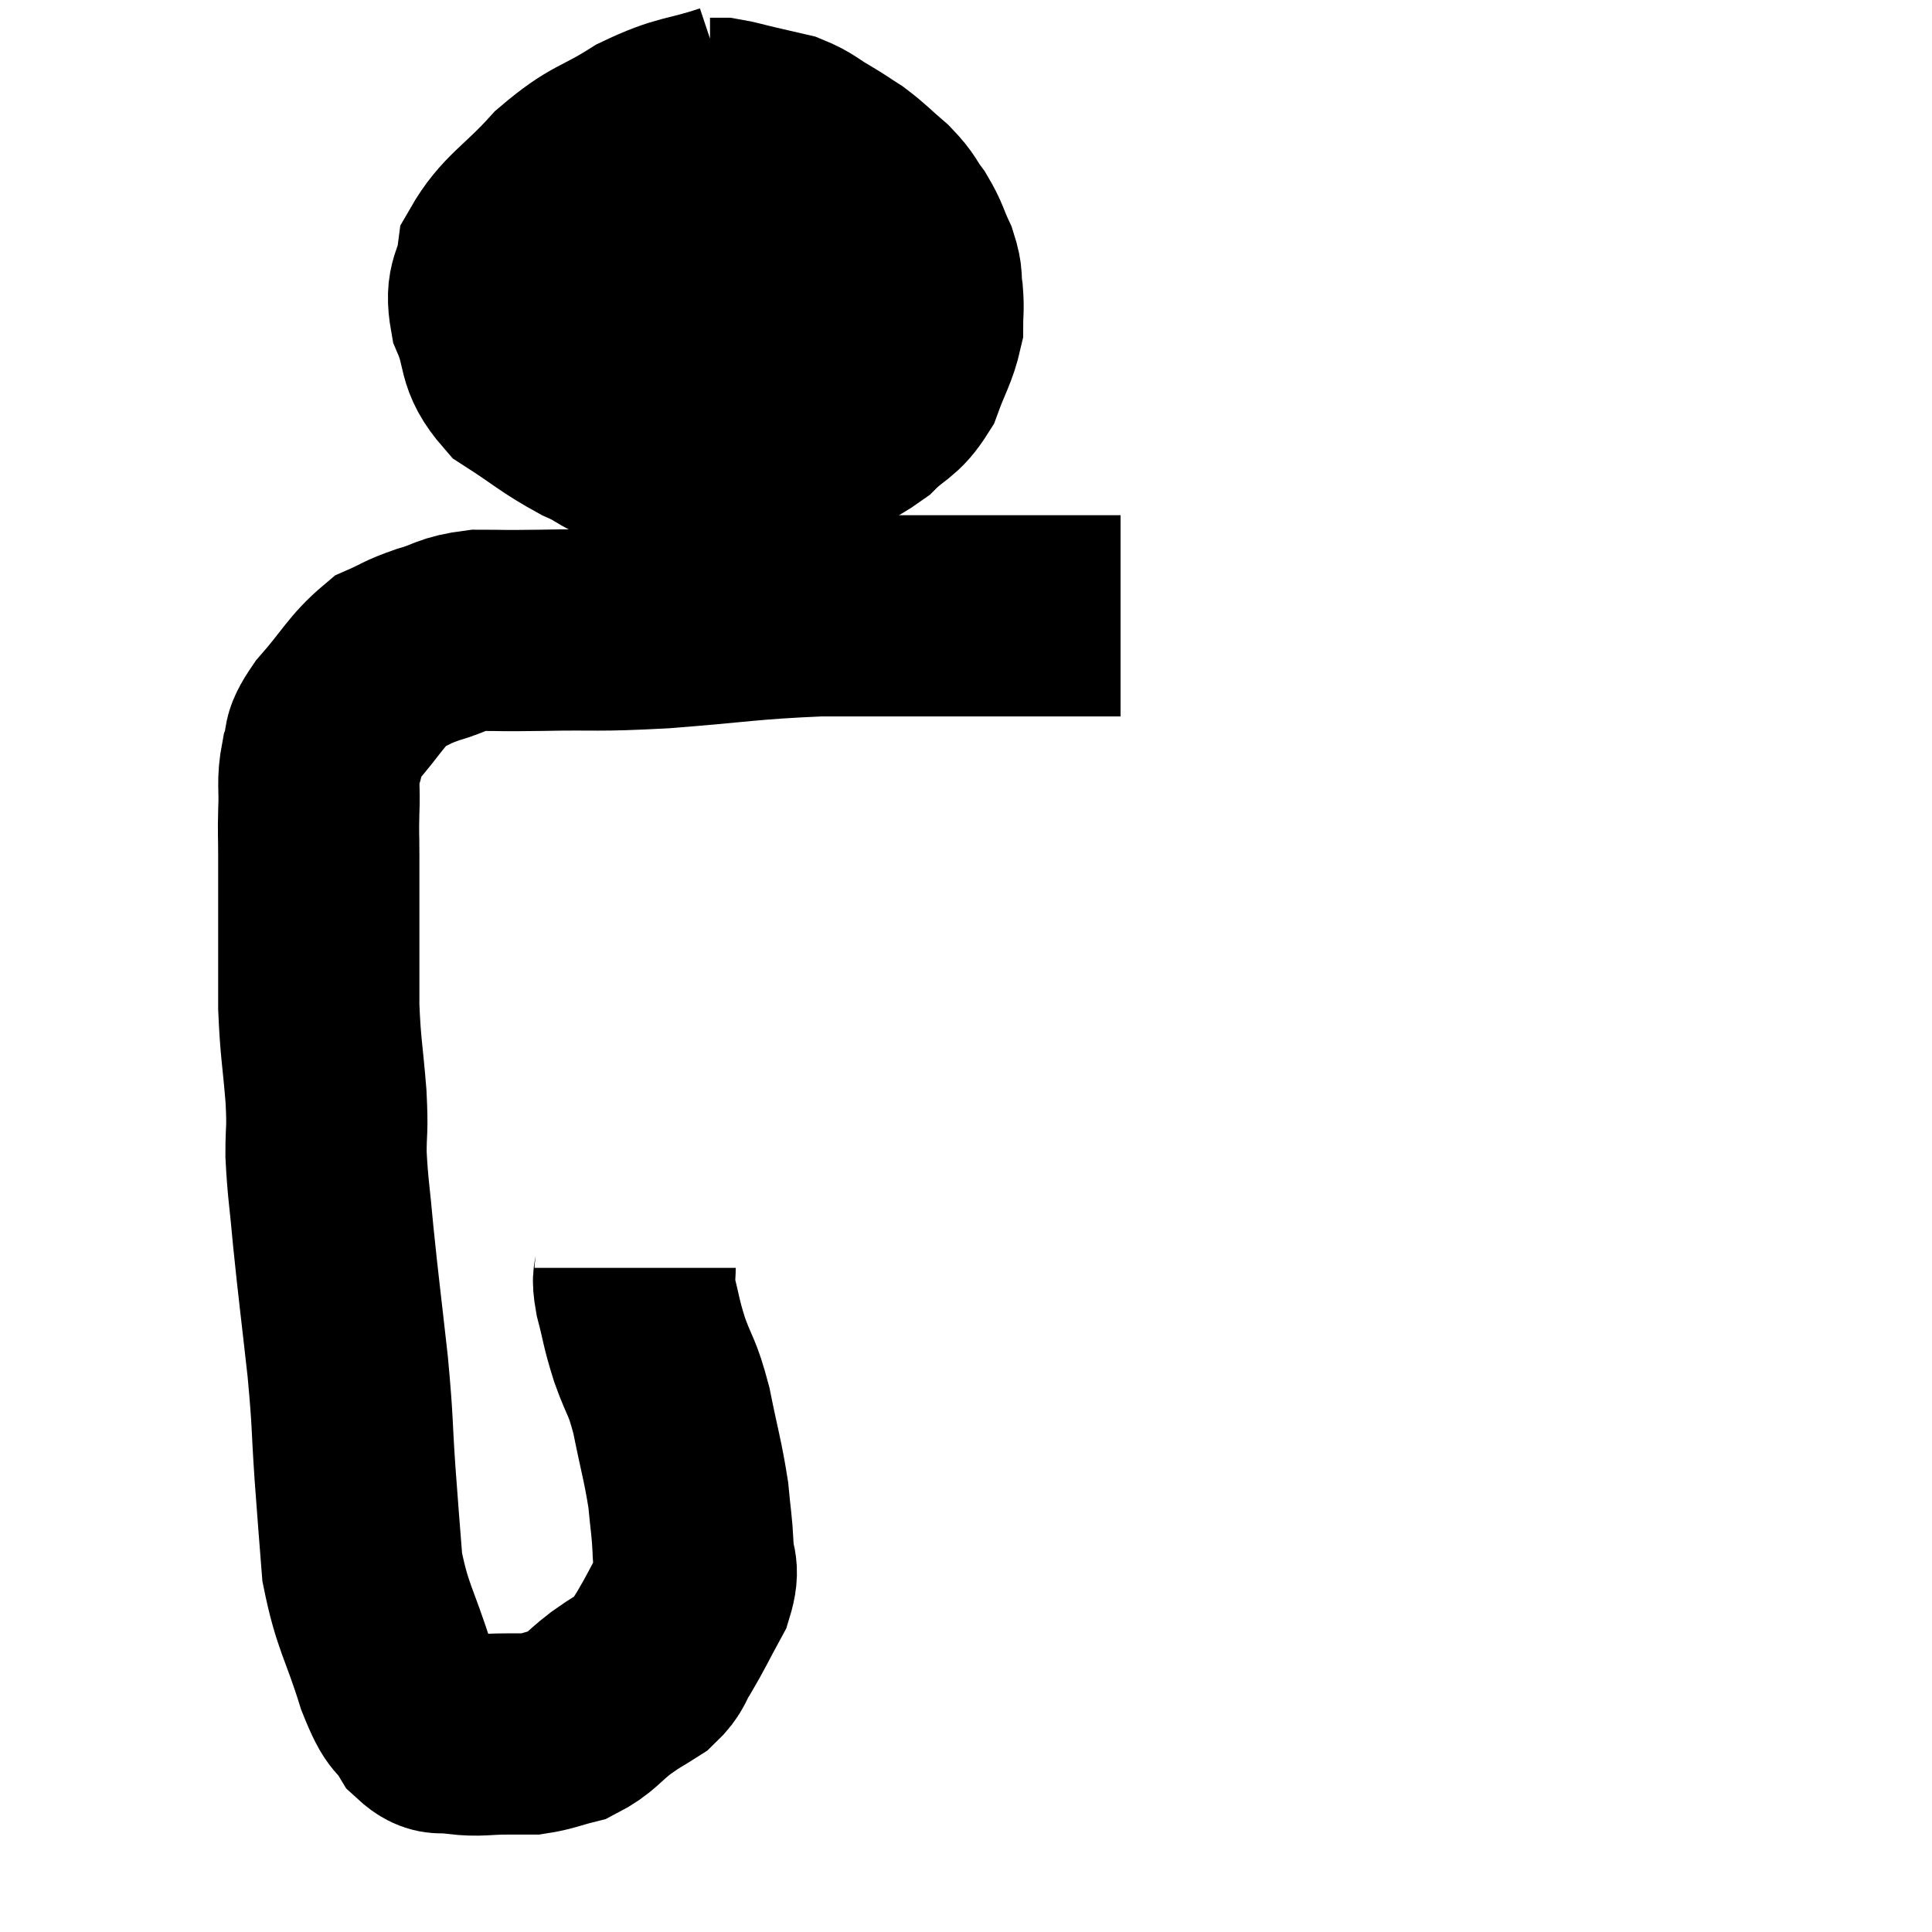 <svg width="48" height="48" viewBox="0 0 48 48" xmlns="http://www.w3.org/2000/svg"><path d="M 15.78 31.5 C 15.78 31.83, 15.69 31.65, 15.78 32.16 C 15.96 32.85, 15.915 32.82, 16.14 33.54 C 16.41 34.29, 16.44 34.14, 16.68 35.04 C 16.89 36.09, 16.965 36.285, 17.1 37.14 C 17.16 37.8, 17.19 37.875, 17.22 38.46 C 17.22 38.97, 17.4 38.895, 17.22 39.48 C 16.86 40.14, 16.8 40.29, 16.5 40.8 C 16.26 41.16, 16.35 41.205, 16.02 41.52 C 15.6 41.79, 15.645 41.73, 15.18 42.06 C 14.67 42.45, 14.655 42.585, 14.16 42.84 C 13.68 42.96, 13.59 43.02, 13.2 43.08 C 12.9 43.08, 13.05 43.08, 12.6 43.08 C 12 43.08, 11.91 43.14, 11.4 43.08 C 10.98 42.96, 10.95 43.2, 10.56 42.84 C 10.2 42.24, 10.23 42.615, 9.84 41.64 C 9.42 40.29, 9.255 40.2, 9 38.94 C 8.91 37.77, 8.91 37.845, 8.82 36.6 C 8.73 35.28, 8.775 35.43, 8.64 33.96 C 8.46 32.34, 8.415 32.04, 8.28 30.72 C 8.19 29.7, 8.145 29.55, 8.1 28.68 C 8.1 27.96, 8.145 28.155, 8.1 27.24 C 8.01 26.13, 7.965 26.07, 7.92 25.02 C 7.92 24.03, 7.92 23.985, 7.92 23.04 C 7.92 22.14, 7.92 21.96, 7.92 21.24 C 7.92 20.7, 7.905 20.745, 7.92 20.16 C 7.95 19.53, 7.875 19.455, 7.98 18.9 C 8.16 18.42, 7.92 18.555, 8.34 17.94 C 9 17.19, 9.09 16.92, 9.66 16.44 C 10.14 16.23, 10.065 16.215, 10.62 16.02 C 11.25 15.84, 11.175 15.75, 11.88 15.66 C 12.66 15.66, 12.3 15.675, 13.44 15.66 C 14.94 15.63, 14.715 15.69, 16.44 15.6 C 18.39 15.45, 18.585 15.375, 20.34 15.3 C 21.9 15.3, 21.96 15.3, 23.46 15.3 C 24.9 15.3, 25.245 15.3, 26.34 15.3 C 27.09 15.3, 27.465 15.3, 27.84 15.3 L 27.84 15.3" fill="none" stroke="black" stroke-width="5"></path><path d="M 18.18 2.58 C 17.1 2.94, 17.055 2.805, 16.02 3.3 C 15.03 3.93, 14.955 3.78, 14.04 4.56 C 13.2 5.49, 12.825 5.61, 12.36 6.42 C 12.27 7.11, 12.045 7.035, 12.18 7.8 C 12.54 8.64, 12.3 8.79, 12.9 9.48 C 13.74 10.02, 13.815 10.14, 14.58 10.56 C 15.27 10.86, 15.075 10.935, 15.96 11.16 C 17.04 11.31, 17.085 11.475, 18.12 11.46 C 19.11 11.28, 19.26 11.37, 20.1 11.1 C 20.79 10.74, 20.895 10.8, 21.48 10.38 C 21.96 9.9, 22.08 9.99, 22.44 9.42 C 22.68 8.76, 22.8 8.625, 22.92 8.1 C 22.92 7.71, 22.95 7.71, 22.92 7.32 C 22.86 6.93, 22.935 6.96, 22.8 6.54 C 22.59 6.09, 22.62 6.045, 22.38 5.64 C 22.11 5.28, 22.185 5.28, 21.84 4.92 C 21.42 4.56, 21.375 4.485, 21 4.2 C 20.67 3.99, 20.715 4.005, 20.34 3.78 C 19.92 3.54, 19.905 3.465, 19.5 3.3 C 19.11 3.21, 19.11 3.21, 18.72 3.12 C 18.33 3.03, 18.21 2.985, 17.94 2.94 C 17.79 2.94, 17.715 2.94, 17.64 2.94 L 17.64 2.94" fill="none" stroke="black" stroke-width="5"></path><path d="M 12.96 7.68 C 13.89 7.44, 13.56 7.485, 14.82 7.2 C 16.41 6.87, 16.53 6.705, 18 6.54 C 19.35 6.54, 19.71 6.54, 20.7 6.54 C 21.33 6.54, 21.465 6.54, 21.96 6.54 C 22.32 6.54, 22.5 6.54, 22.68 6.54 C 22.68 6.54, 22.635 6.54, 22.68 6.54 L 22.86 6.54" fill="none" stroke="black" stroke-width="5"></path></svg>